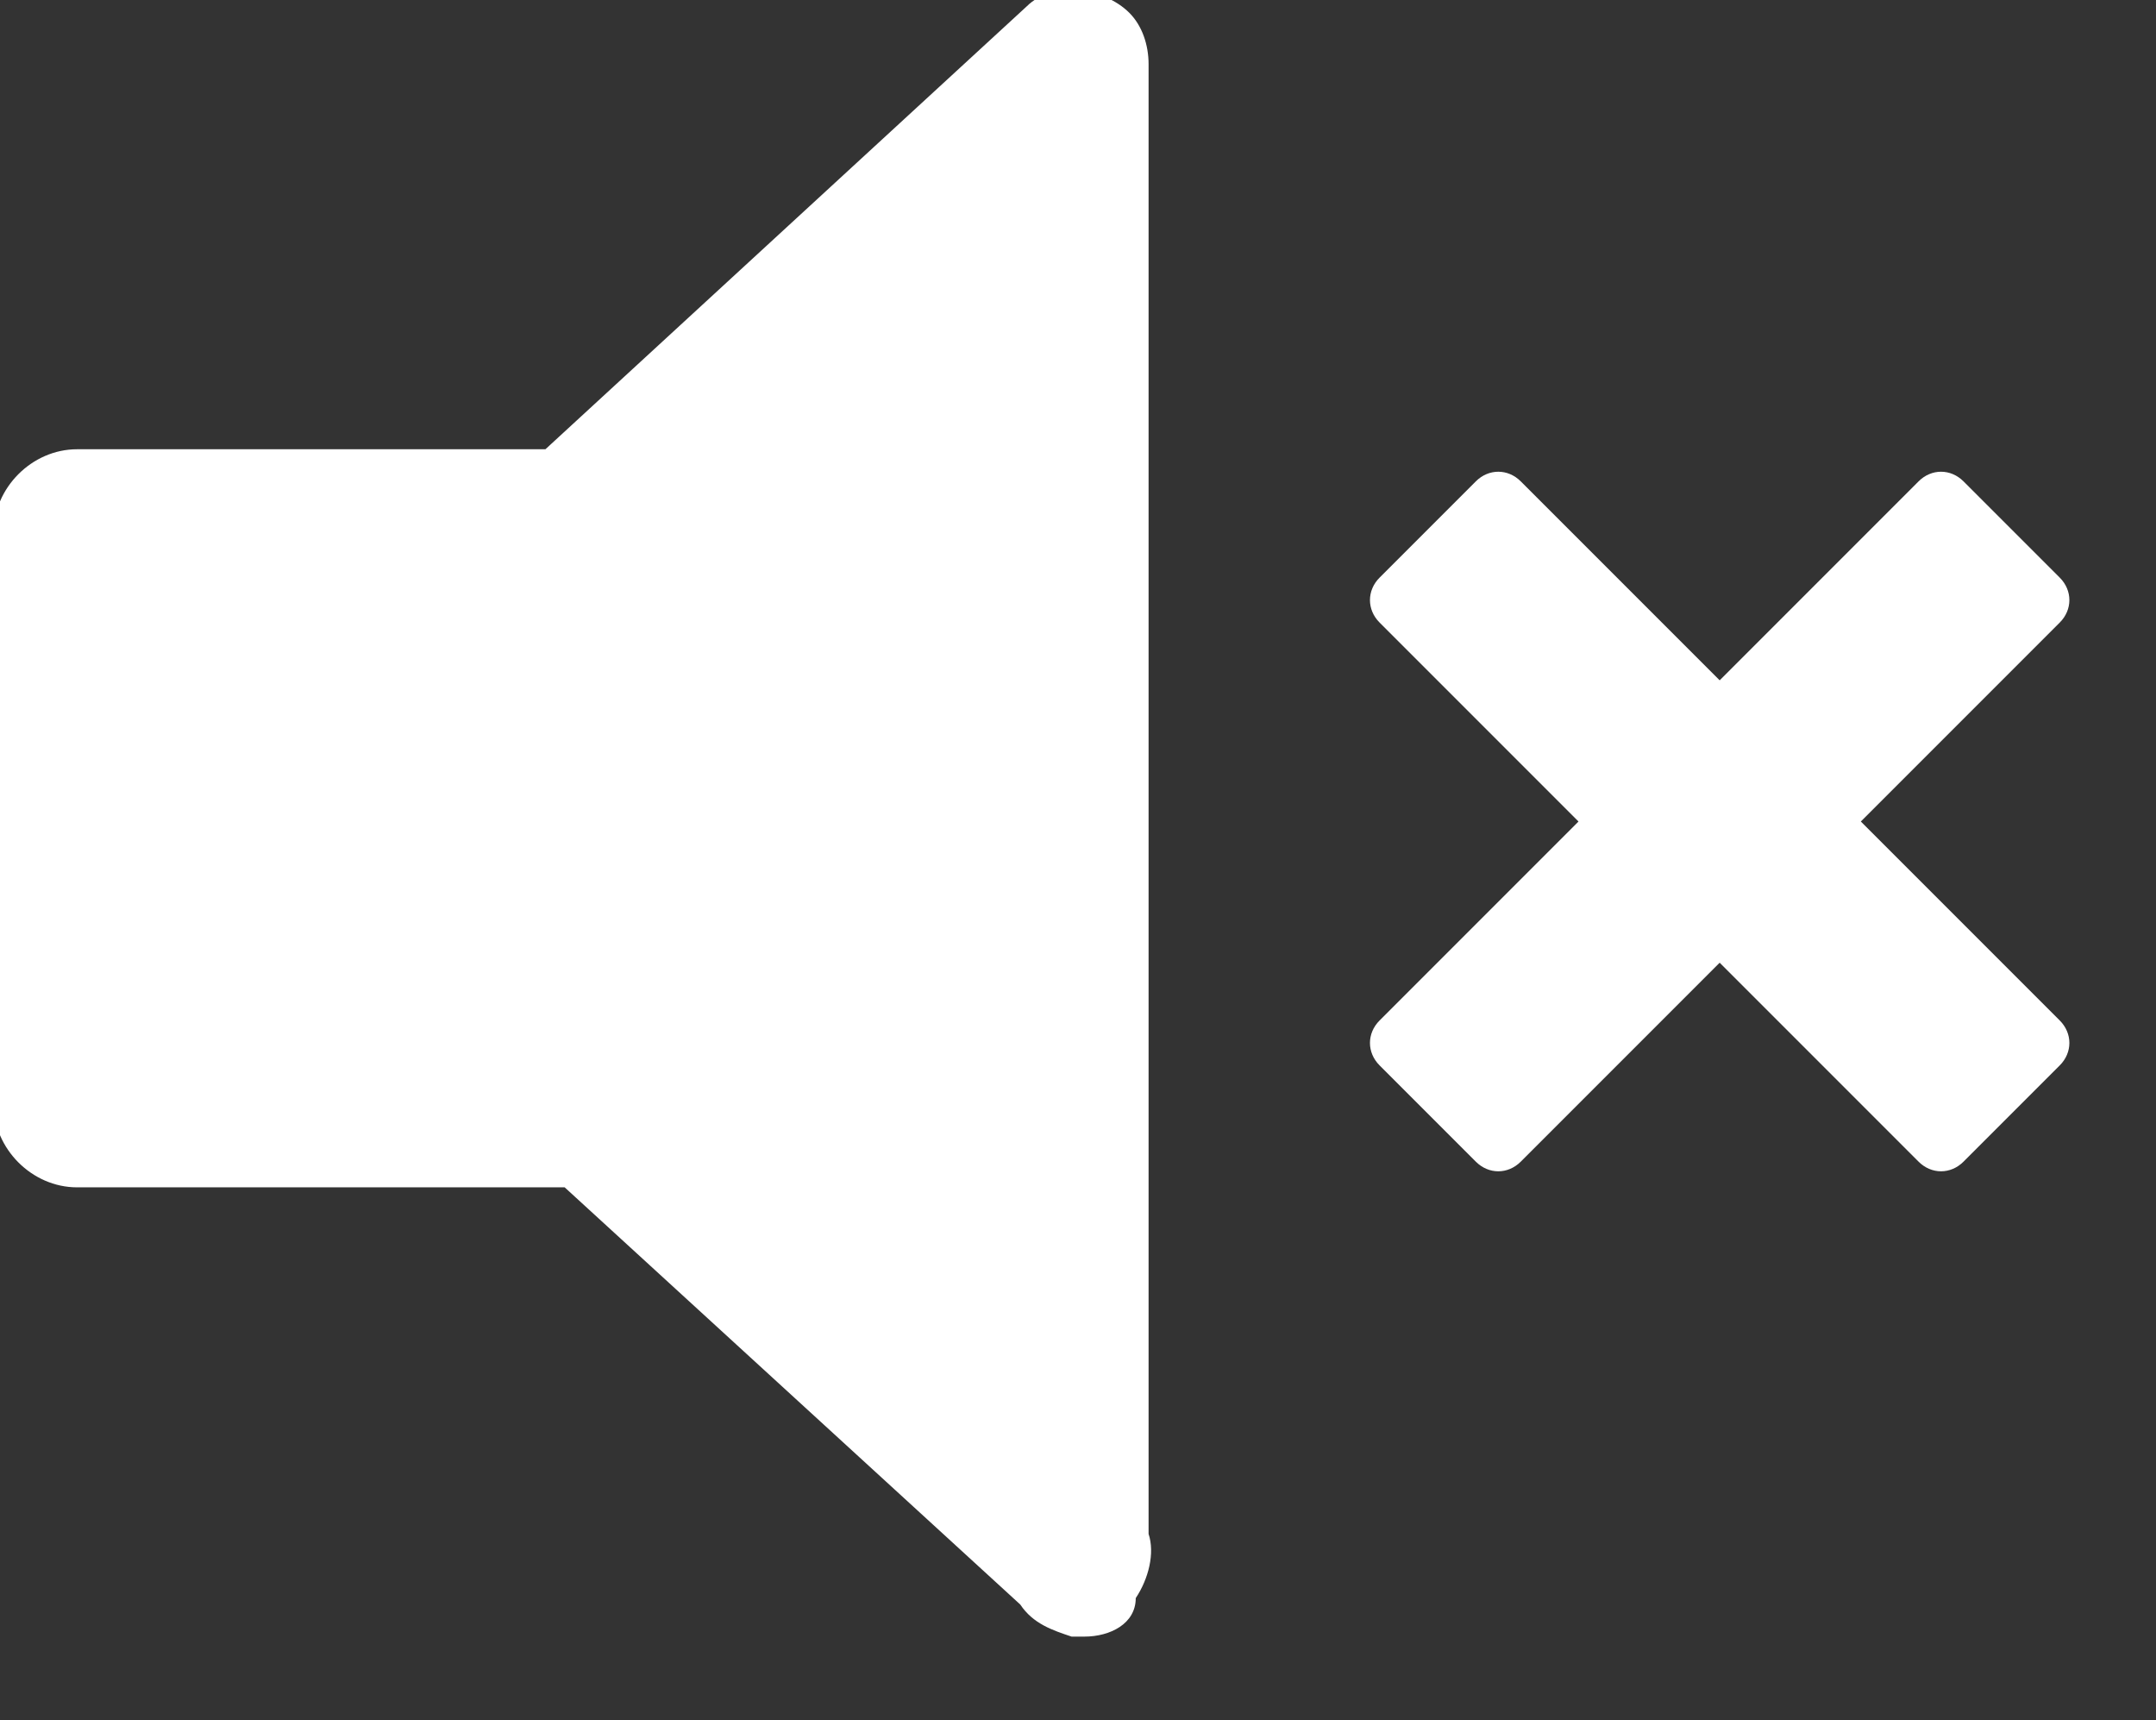 <?xml version="1.0" encoding="utf-8"?>
<!-- Generator: Adobe Illustrator 18.1.0, SVG Export Plug-In . SVG Version: 6.00 Build 0)  -->
<svg version="1.1" id="Layer_1" xmlns="http://www.w3.org/2000/svg" xmlns:xlink="http://www.w3.org/1999/xlink" x="0px" y="0px"
	 viewBox="-328 113.5 33.6 26.8" enable-background="new -328 113.5 33.6 26.8" xml:space="preserve">
<rect x="-328" y="113.5" width="33.6" height="26.8" fill="#333333" stroke="none"/>
<path fill="#FFFFFF" d="M-295.9,123.2l-3.1,3.1l3.1,3.1c0.2,0.2,0.2,0.5,0,0.7l-1.5,1.5c-0.2,0.2-0.5,0.2-0.7,0l-3.1-3.1l-3.1,3.1
	c-0.2,0.2-0.5,0.2-0.7,0l-1.5-1.5c-0.2-0.2-0.2-0.5,0-0.7l3.1-3.1l-3.1-3.1c-0.2-0.2-0.2-0.5,0-0.7l1.5-1.5c0.2-0.2,0.5-0.2,0.7,0
	l3.1,3.1l3.1-3.1c0.2-0.2,0.5-0.2,0.7,0l1.5,1.5C-295.7,122.7-295.7,123-295.9,123.2 M-311.1,139L-311.1,139
	C-311.1,139-311.1,139-311.1,139L-311.1,139c-0.1,0-0.2,0-0.2,0c-0.3-0.1-0.6-0.2-0.8-0.5l-7.1-6.5h-7.6c-0.7,0-1.3-0.6-1.3-1.3
	v-8.9c0-0.7,0.6-1.3,1.3-1.3h7.3l7.5-6.9c0.4-0.4,1.2-0.3,1.6,0.1c0.2,0.2,0.3,0.5,0.3,0.8c0,0,0,0.1,0,0.1v22.8
	c0.1,0.3,0,0.7-0.2,1C-310.3,138.8-310.7,139-311.1,139"/>
</svg>
